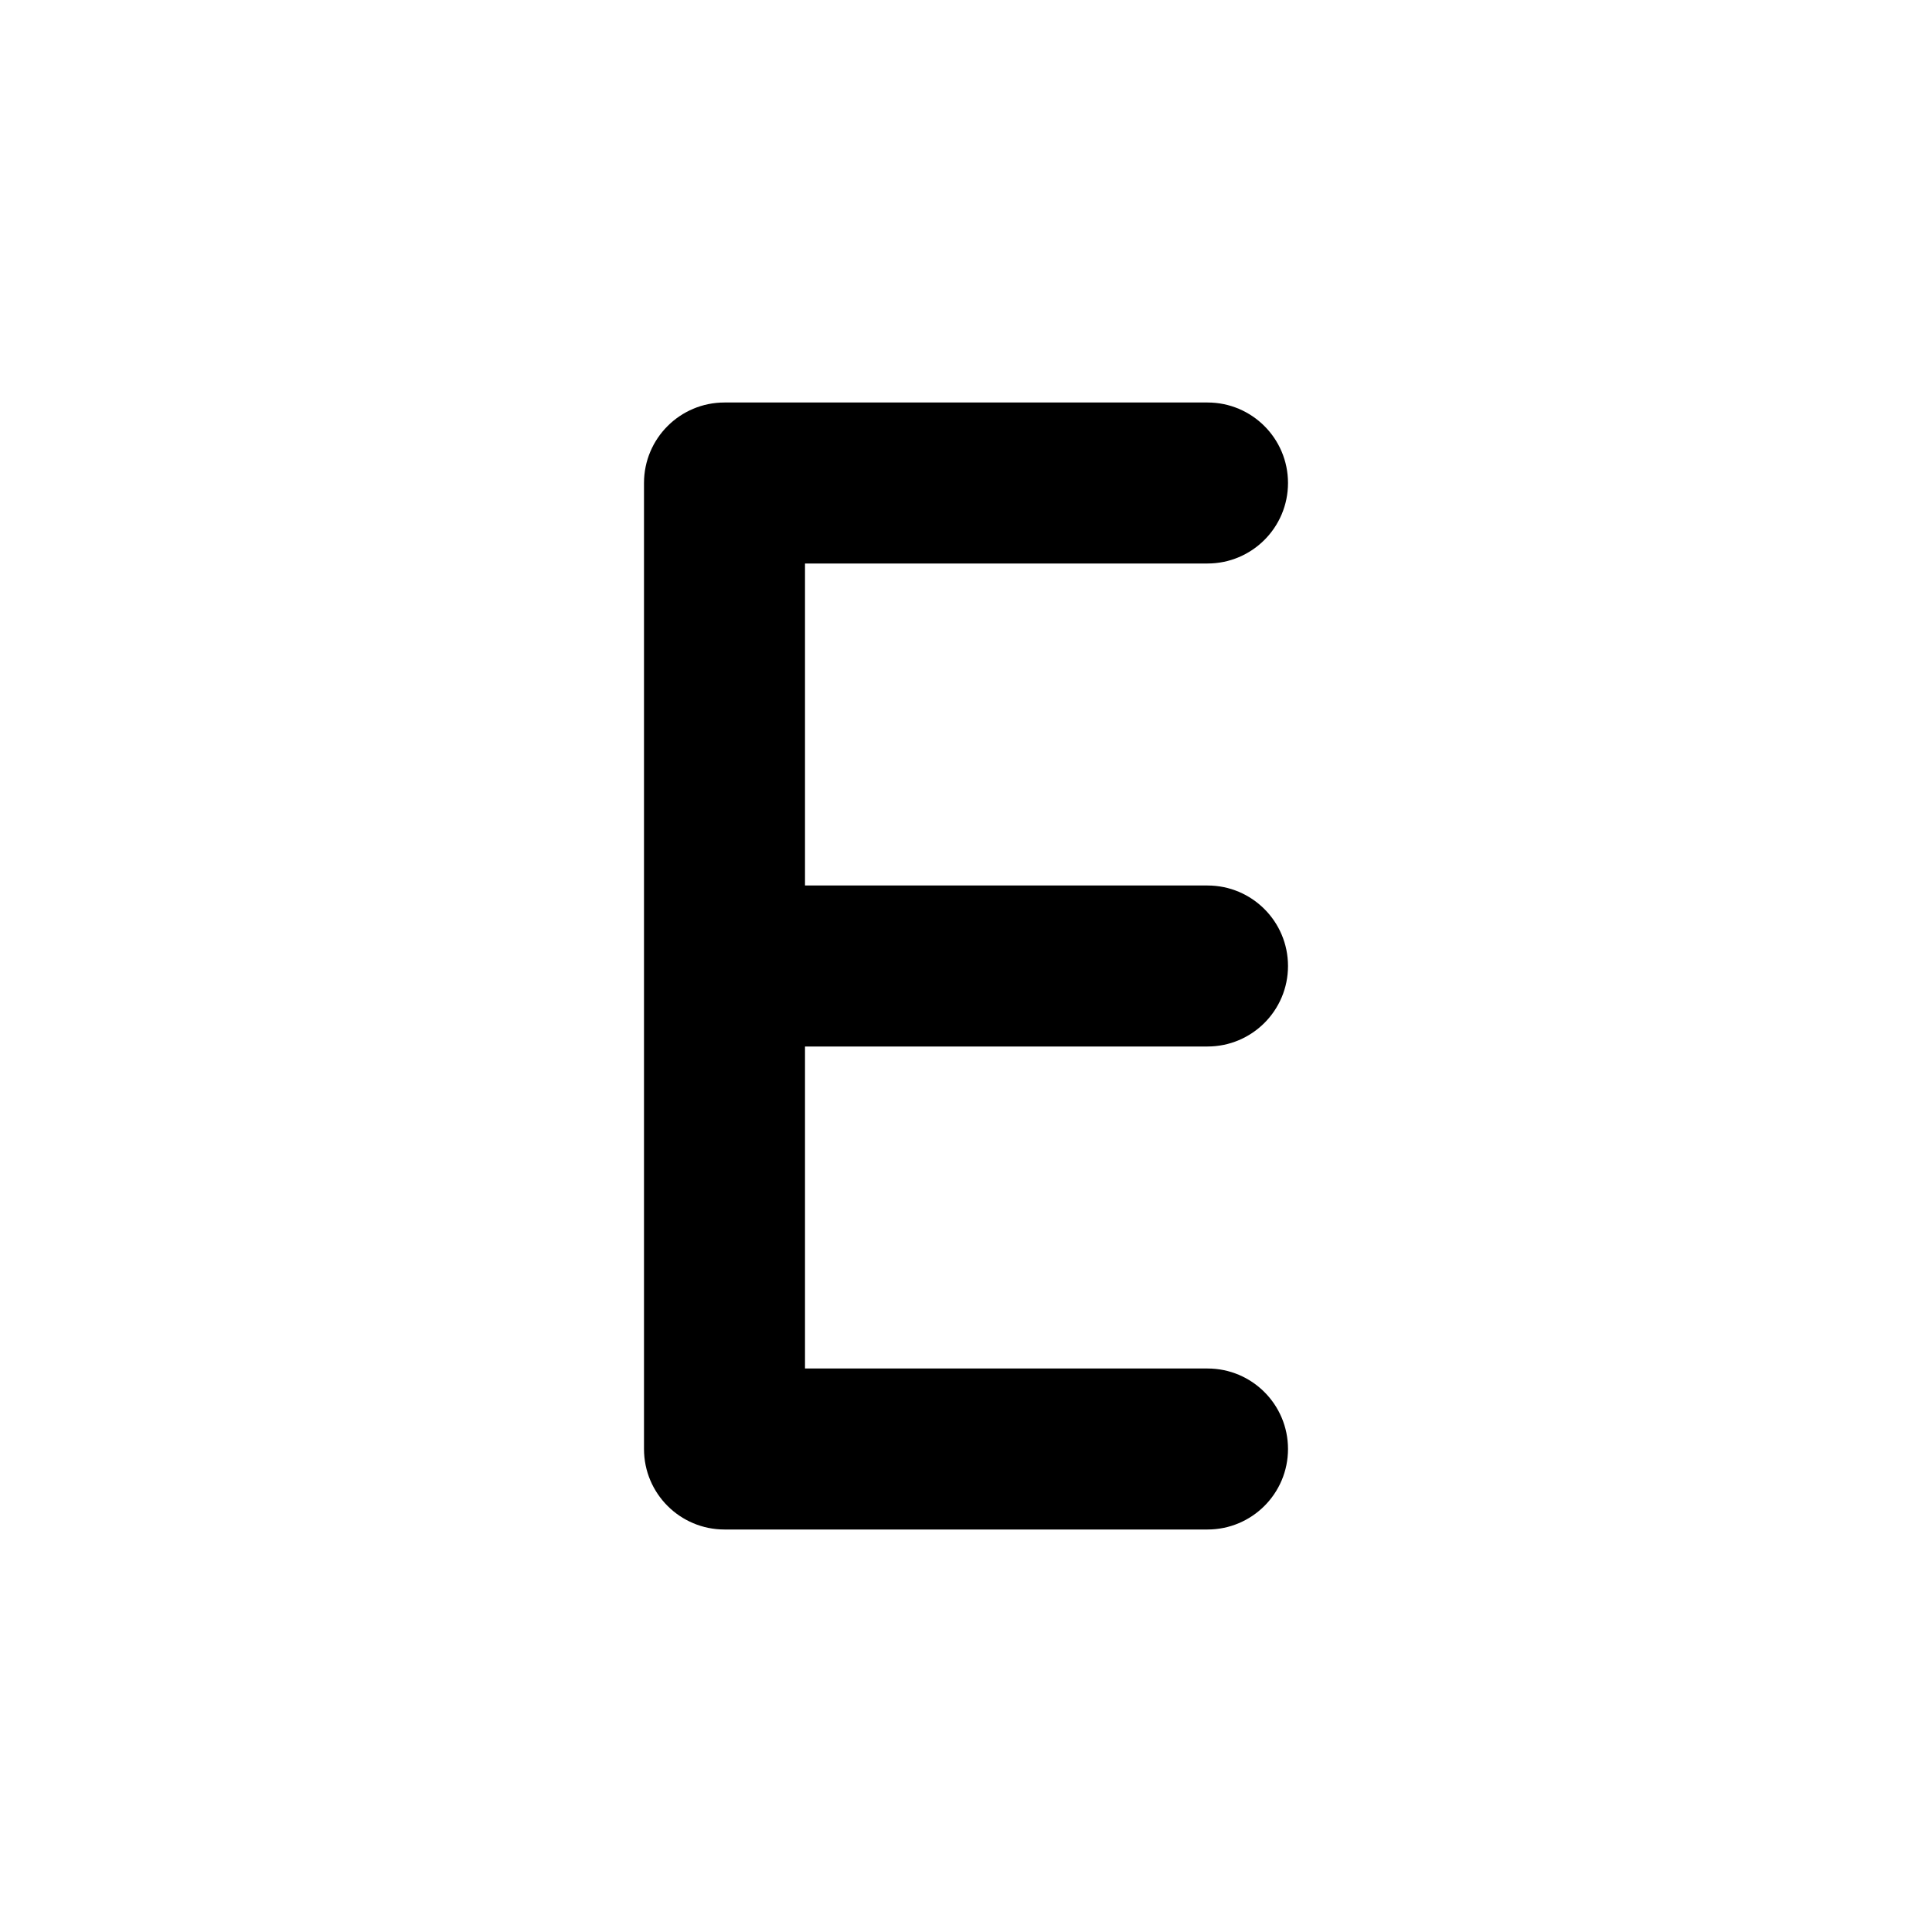<svg width="48" height="48" viewBox="0 0 48 48" fill="currentColor" xmlns="http://www.w3.org/2000/svg">
<path fill-rule="evenodd" clip-rule="evenodd" d="M16 12C16 10.895 16.895 10 18 10H30C31.105 10 32 10.895 32 12C32 13.105 31.105 14 30 14H20V22H30C31.105 22 32 22.895 32 24C32 25.105 31.105 26 30 26H20V34H30C31.105 34 32 34.895 32 36C32 37.105 31.105 38 30 38H18C16.895 38 16 37.105 16 36V12Z" />
</svg>

